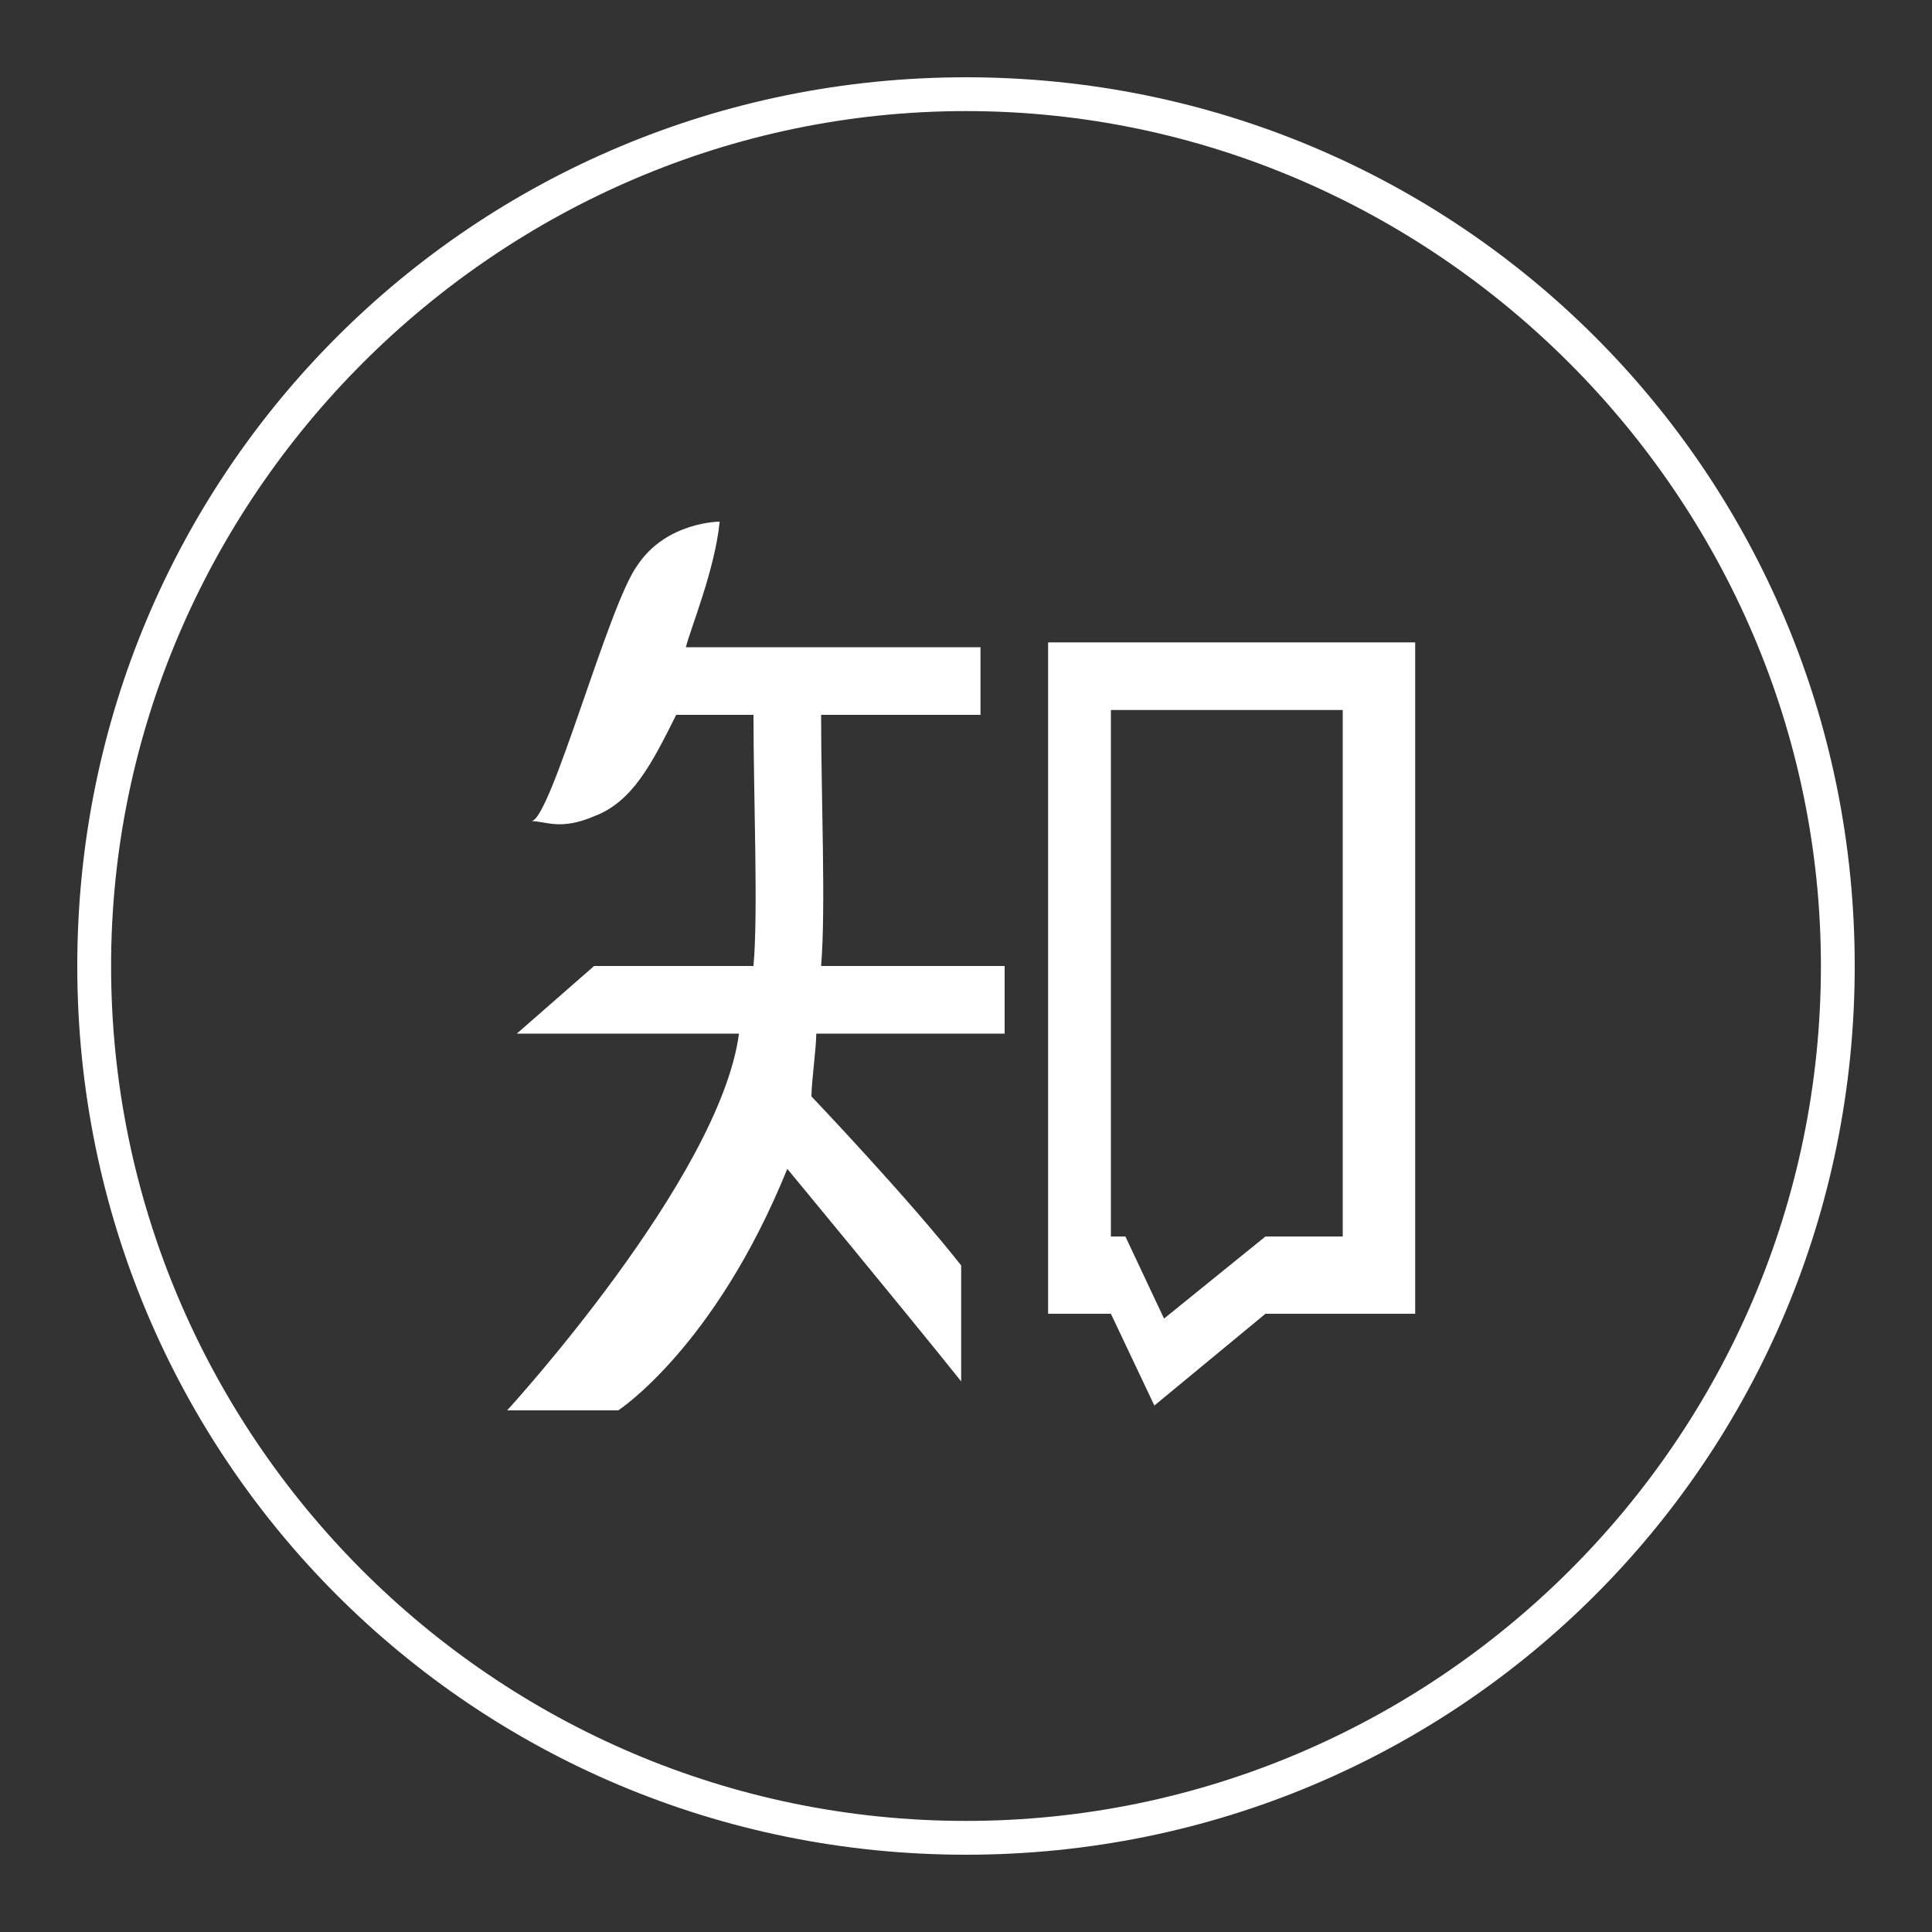<?xml version="1.0" encoding="utf-8"?>
<!-- Generator: Adobe Illustrator 22.0.1, SVG Export Plug-In . SVG Version: 6.00 Build 0)  -->
<svg version="1.1" id="Capa_1" xmlns="http://www.w3.org/2000/svg" xmlns:xlink="http://www.w3.org/1999/xlink" x="0px" y="0px"
	 viewBox="0 0 40 40" style="enable-background:new 0 0 40 40;" xml:space="preserve">
<rect x="0" y="0" width="40" height="40" fill="#333333" stroke="none"/>
<style type="text/css">
	.st0{fill-rule:evenodd;clip-rule:evenodd;fill:#51B748;}
	.st1{fill:#FFFFFF;}
	.st2{fill-rule:evenodd;clip-rule:evenodd;fill:#EA2E30;}
	.st3{fill-rule:evenodd;clip-rule:evenodd;fill:#ED2F28;}
	.st4{fill-rule:evenodd;clip-rule:evenodd;fill:#2877BC;}
	.st5{fill-rule:evenodd;clip-rule:evenodd;fill:#46C8F5;}
	.st6{fill-rule:evenodd;clip-rule:evenodd;fill:none;stroke:#FFFFFF;stroke-width:0.5;stroke-miterlimit:10;}
	.st7{fill-rule:evenodd;clip-rule:evenodd;fill:#FFFFFF;}
	.st8{fill-rule:evenodd;clip-rule:evenodd;}
	.st9{fill-rule:evenodd;clip-rule:evenodd;fill:none;stroke:#000000;stroke-width:1.383;stroke-miterlimit:22.926;}
	.st10{clip-path:url(#SVGID_2_);fill:url(#SVGID_3_);}
	.st11{clip-path:url(#SVGID_5_);fill:#46C8F5;}
	.st12{fill:#2877BC;}
	.st13{clip-path:url(#SVGID_7_);fill:#FFFFFF;}
	.st14{fill:#D0D2D3;}
	.st15{fill:#ED2F28;}
	.st16{clip-path:url(#SVGID_9_);fill:#51B748;}
	.st17{clip-path:url(#SVGID_12_);fill:url(#SVGID_13_);}
	.st18{fill:#EA2E30;}
	.st19{fill:#030000;}
	.st20{fill:#F79738;}
</style>
<g>
	<path class="st1" d="M20,38.4C9.8,38.4,1.6,30.2,1.6,20S9.8,1.6,20,1.6S38.4,9.8,38.4,20S30.2,38.4,20,38.4z M20,2.3
		C10.3,2.3,2.3,10.3,2.3,20c0,9.7,7.9,17.7,17.7,17.7c9.7,0,17.7-7.9,17.7-17.7C37.7,10.3,29.7,2.3,20,2.3z"/>
	<path class="st1" d="M12.3,20h3.3c0.1-1.1,0-3.5,0-5.2H14c-0.5,1-0.9,1.8-1.7,2.1c-0.7,0.3-1,0.1-1.3,0.1c0.4,0,1.6-4.5,2.2-5.3
		c0.6-0.9,1.7-0.9,1.7-0.9c-0.1,1-0.6,2.2-0.7,2.6h6.1l0,1.4H17c0,1.7,0.1,4,0,5.2h3.8l0,1.4l-3.9,0c0,0.3-0.1,1-0.1,1.3
		c0,0,2,2.1,3.1,3.5v2.4c-1.2-1.5-3.6-4.4-3.6-4.4c-1.5,3.7-3.5,5-3.5,5h-2.3c0,0,4.4-4.8,4.8-7.8h-4.6L12.3,20z M21.6,13.3h7.7
		v13.9l-3.1,0l-2.3,1.9l-0.9-1.9h-1.3V13.3z M27.9,14.7H23v10.9h0.3l0.8,1.7l2.1-1.7h1.6V14.7z"/>
</g>
</svg>
